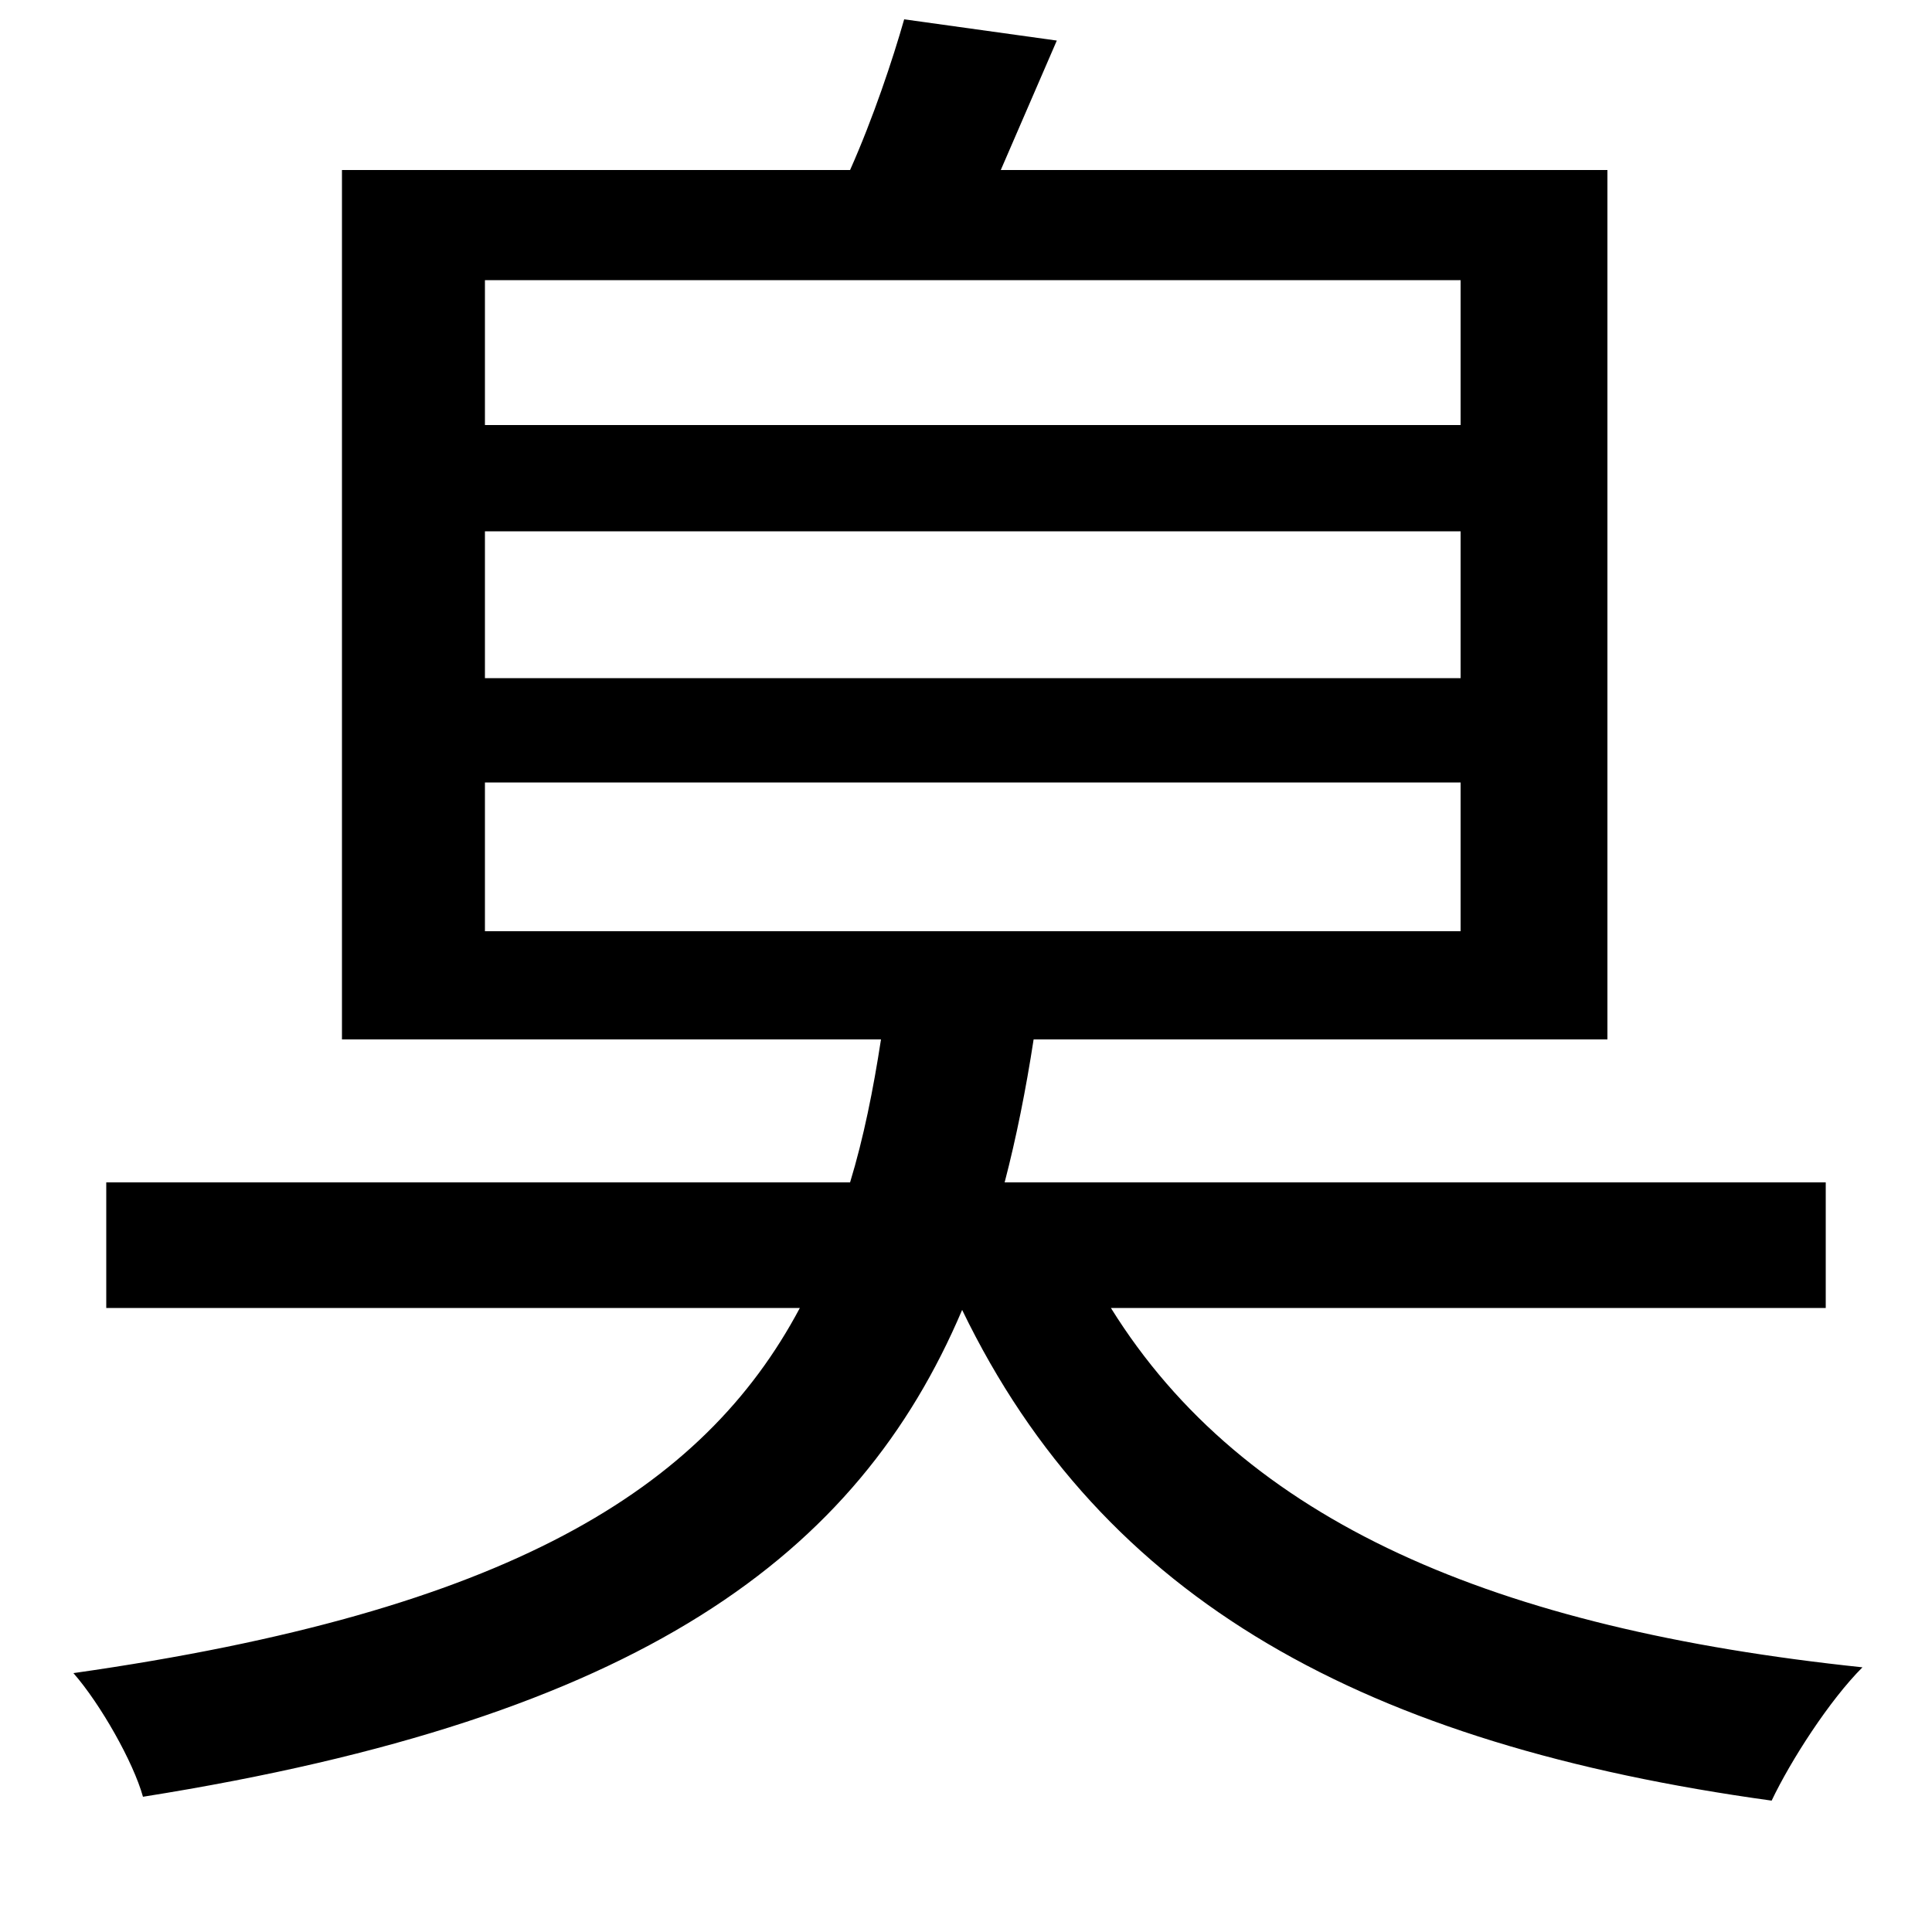 <svg xmlns="http://www.w3.org/2000/svg"
    viewBox="0 0 1000 1000">
  <!--
© 2014-2021 Adobe (http://www.adobe.com/).
Noto is a trademark of Google Inc.
This Font Software is licensed under the SIL Open Font License, Version 1.1. This Font Software is distributed on an "AS IS" BASIS, WITHOUT WARRANTIES OR CONDITIONS OF ANY KIND, either express or implied. See the SIL Open Font License for the specific language, permissions and limitations governing your use of this Font Software.
http://scripts.sil.org/OFL
  -->
<path d="M251 275L756 275 756 351 251 351ZM251 405L756 405 756 482 251 482ZM251 145L756 145 756 220 251 220ZM468 10C462 31 452 61 440 88L177 88 177 538 456 538C452 564 447 589 440 612L55 612 55 677 414 677C364 771 263 834 38 866 52 882 69 912 74 930 332 889 444 805 498 678 571 829 707 903 917 932 927 911 947 880 964 863 774 843 644 788 575 677L945 677 945 612 520 612C526 589 531 564 535 538L832 538 832 88 518 88 547 21Z"/>
</svg>